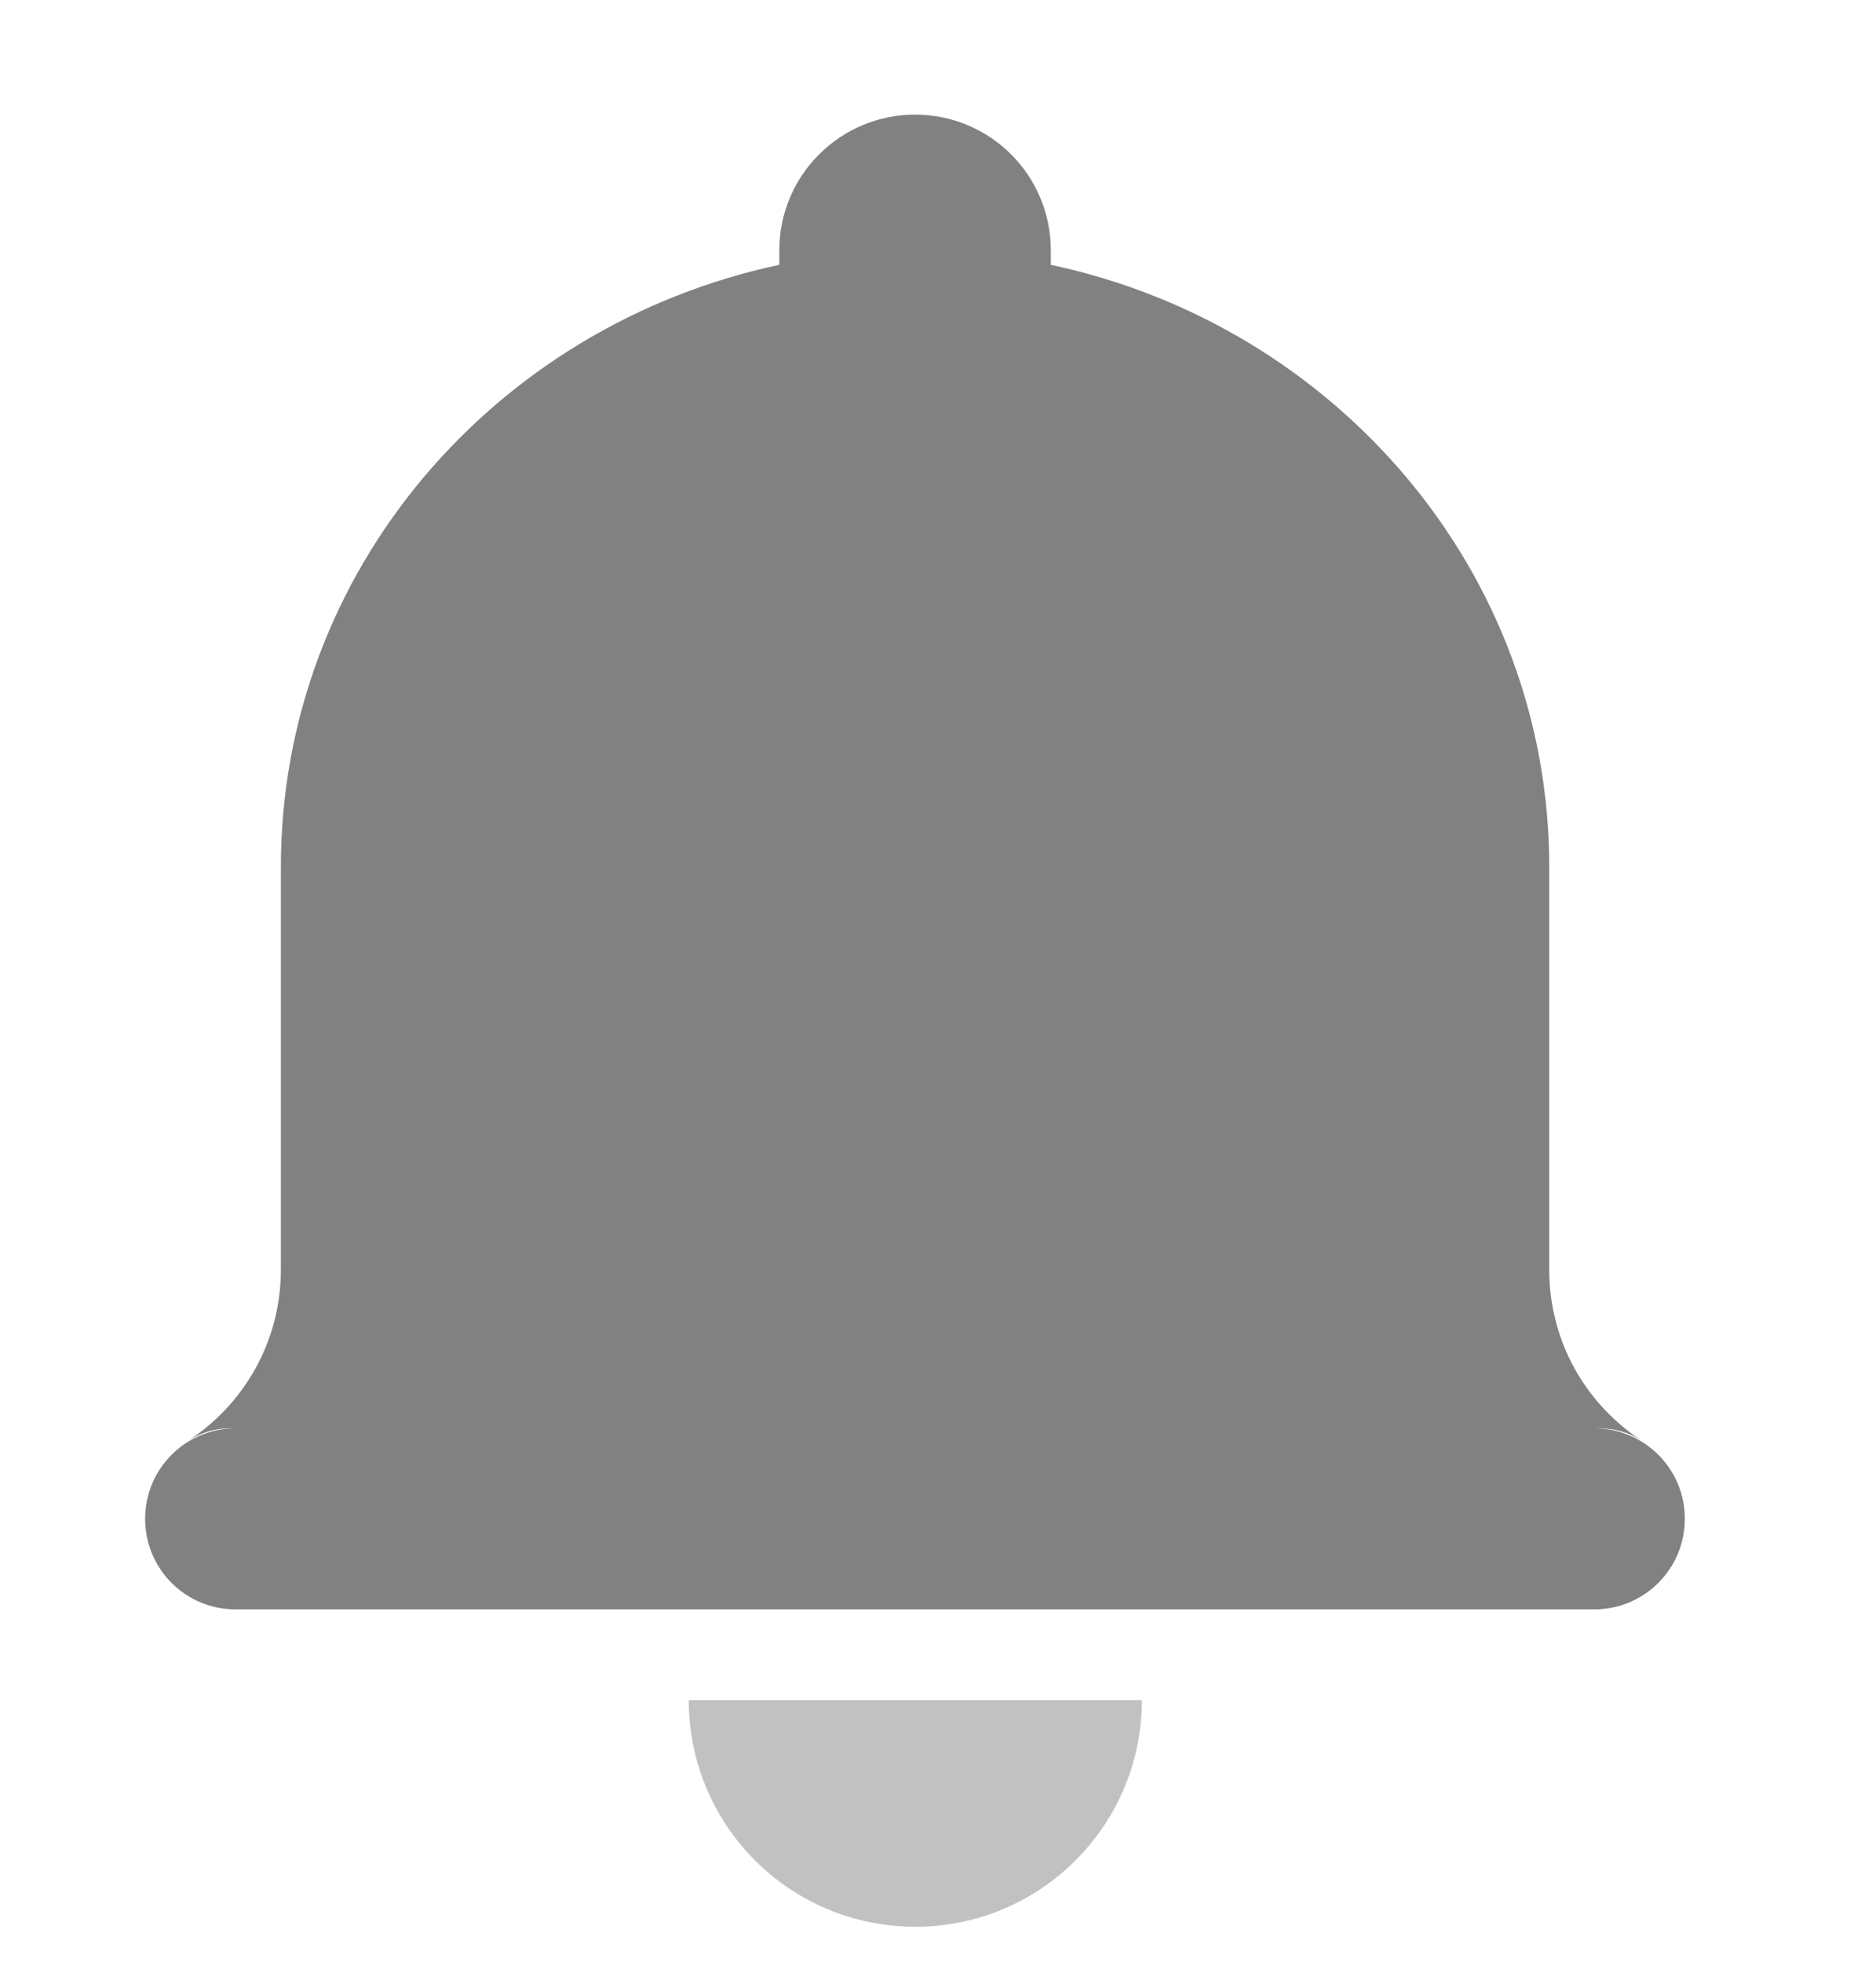 <svg xmlns="http://www.w3.org/2000/svg"
     viewBox="0 0 22 23"
     class="design-iconfont">
    <g
        fill-rule="nonzero"
        fill="none">
        <path
            d="M18.701,15.779 C18.892,15.773 19.083,15.811 19.265,15.931 C18.603,15.506 18.168,14.766 18.168,13.919 L18.168,9.197 C18.168,5.737 15.666,2.849 12.323,2.138 L12.323,1.969 C12.323,1.087 11.61,0.377 10.731,0.377 C9.852,0.377 9.139,1.09 9.139,1.969 L9.139,2.138 C5.796,2.849 3.294,5.734 3.294,9.197 L3.294,13.919 C3.294,14.766 2.856,15.506 2.197,15.931 C2.382,15.811 2.57,15.771 2.761,15.779 C2.175,15.781 1.702,16.252 1.702,16.84 C1.702,17.428 2.175,17.902 2.763,17.902 L18.696,17.902 C19.284,17.902 19.758,17.428 19.758,16.84 C19.76,16.258 19.287,15.781 18.701,15.779 L18.701,15.779 Z"
            fill="#818181"
            transform="translate(0 .967)"/>
        <path
            d="M10.734,21.623 C12.201,21.623 13.391,20.434 13.391,18.966 L8.077,18.966 C8.077,20.434 9.264,21.623 10.734,21.623 Z"
            fill="#C2C1C1"
            transform="translate(0 .967)"/>
    </g>
</svg>
